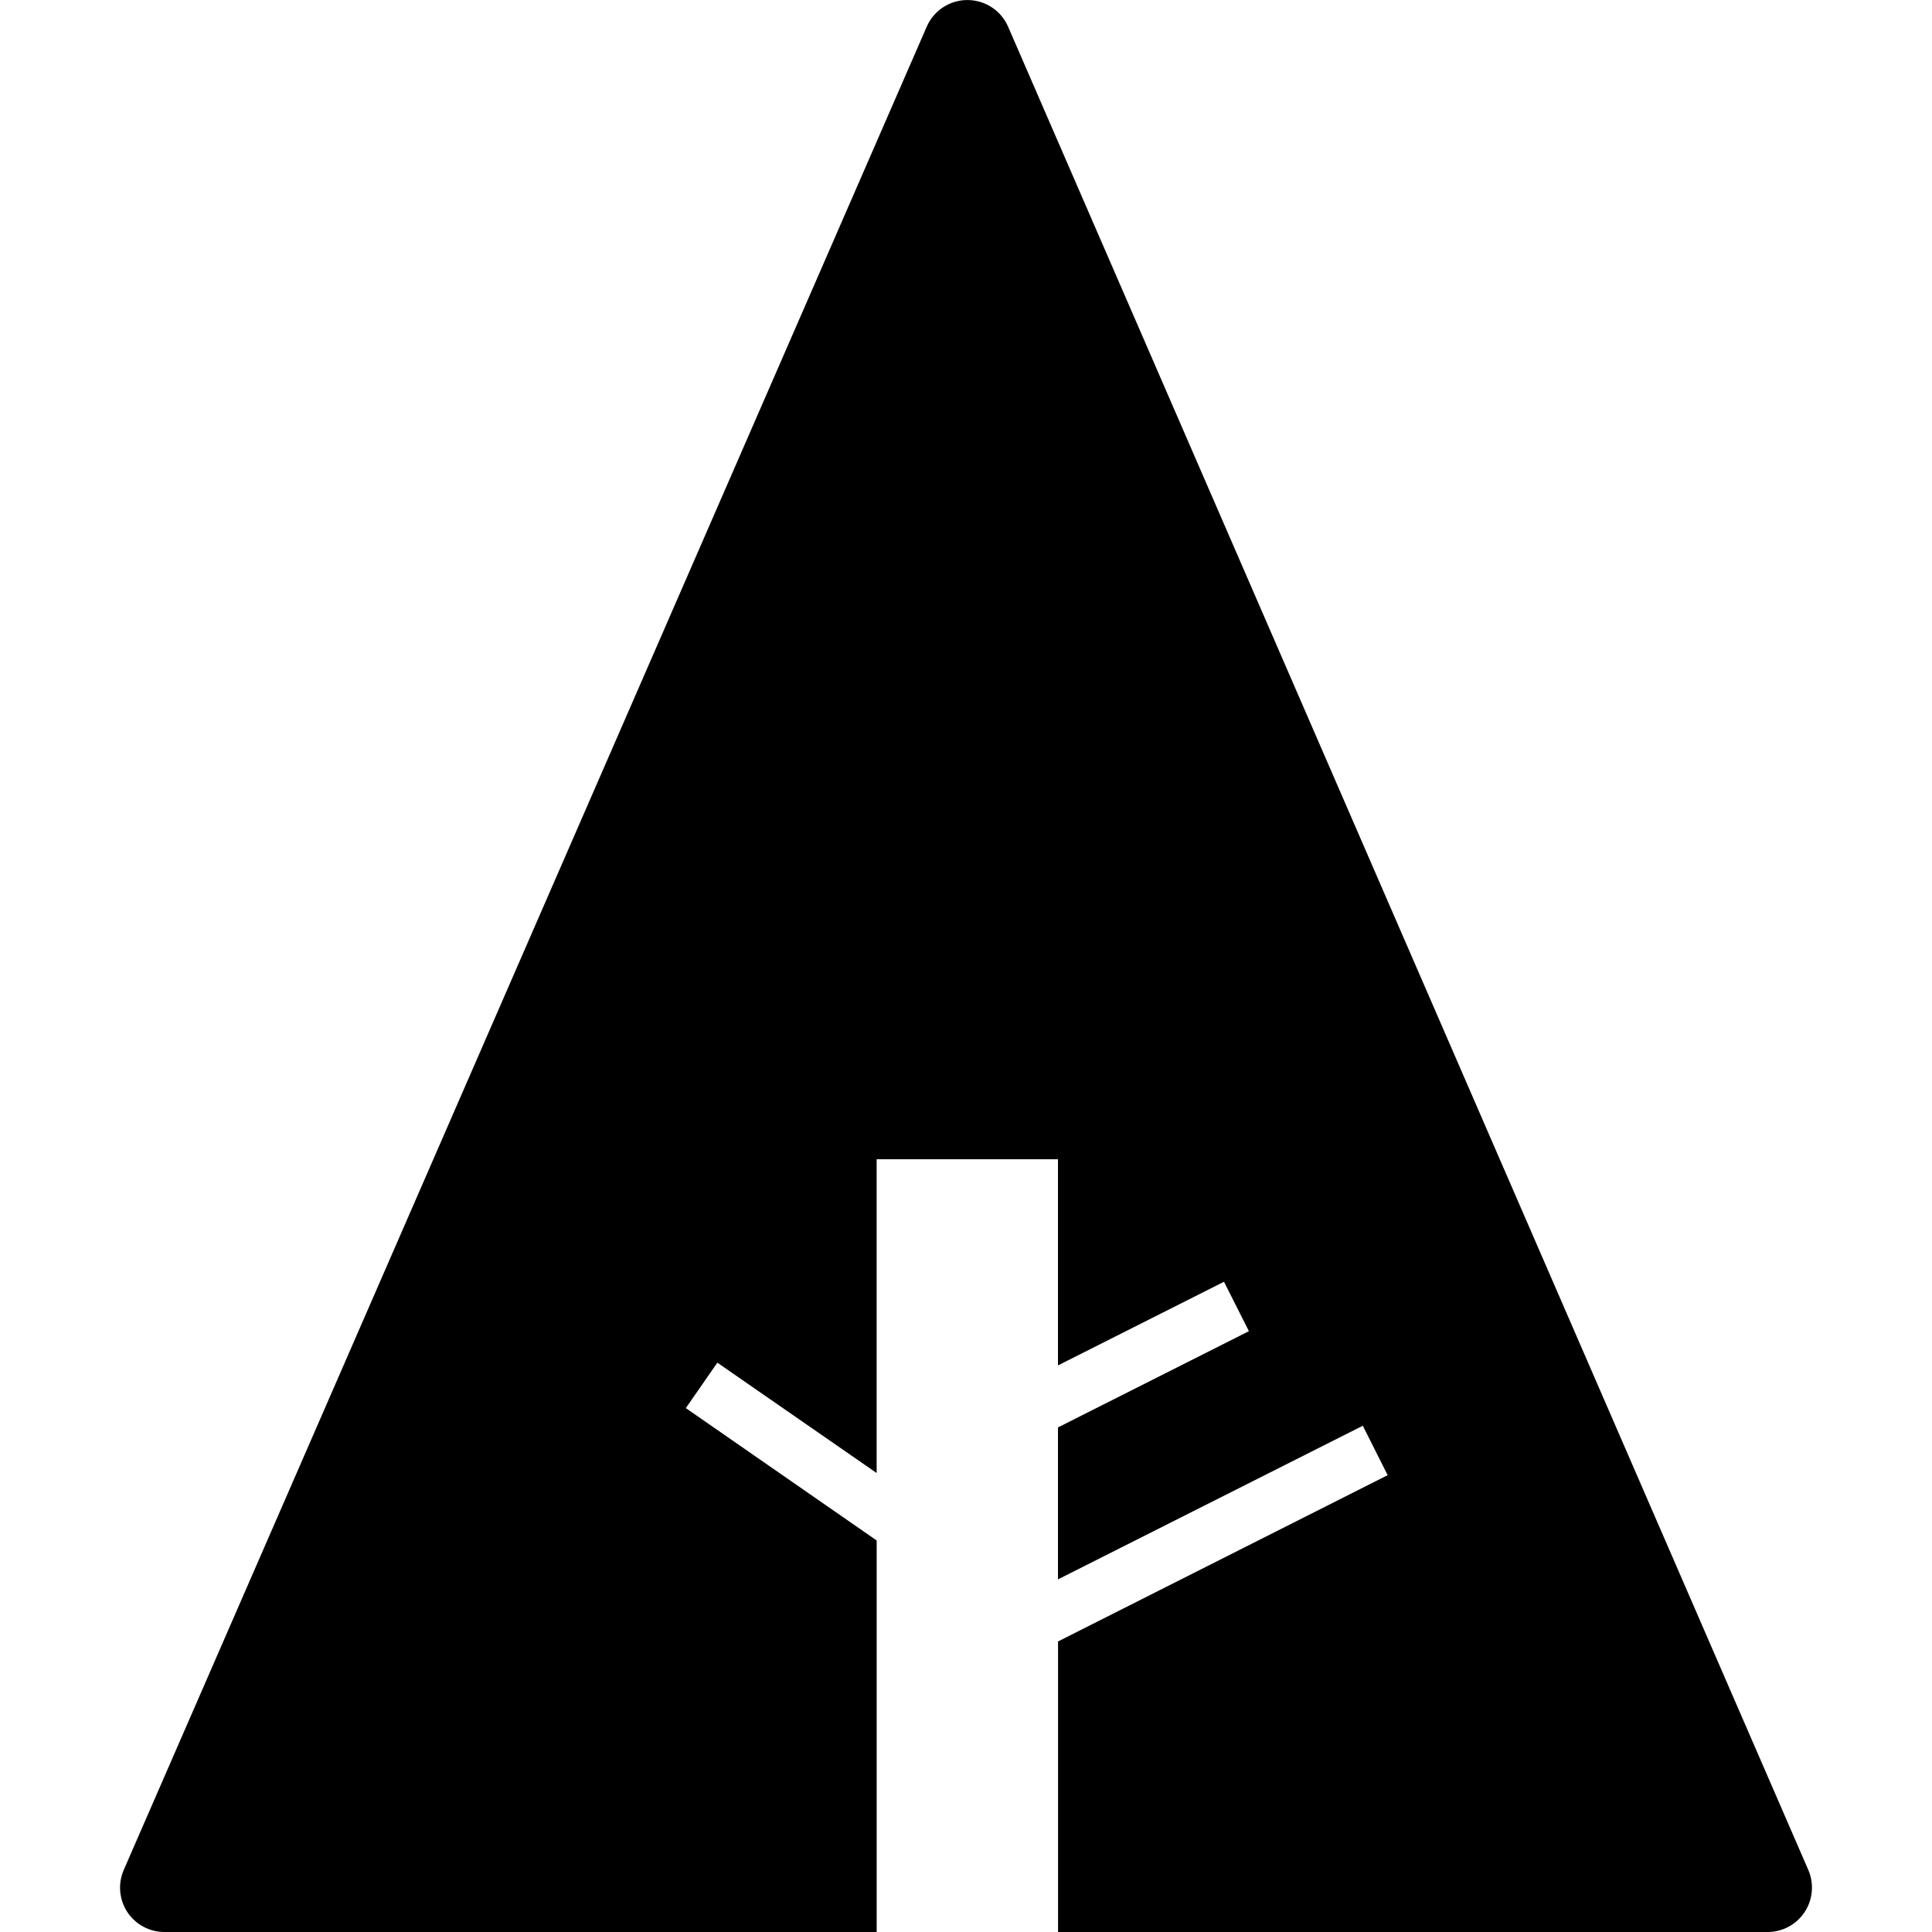 <svg xmlns="http://www.w3.org/2000/svg" width="64" height="64"><path d="M59.902 61.943l-26.508-61.06c-.233-.537-.765-.882-1.349-.882s-1.113.347-1.345.881l-26.6 61.06c-.199.457-.154.979.117 1.396.271.412.733.662 1.228.662h23.596v-12.97l-6.322-4.385 1.044-1.505 5.277 3.656v-10.394h6.007v6.829l5.499-2.771.826 1.637-6.325 3.188v5.034l10.098-5.089.823 1.637-10.919 5.508v9.625h23.505c.494 0 .955-.246 1.229-.664.271-.413.316-.938.119-1.393z"/></svg>